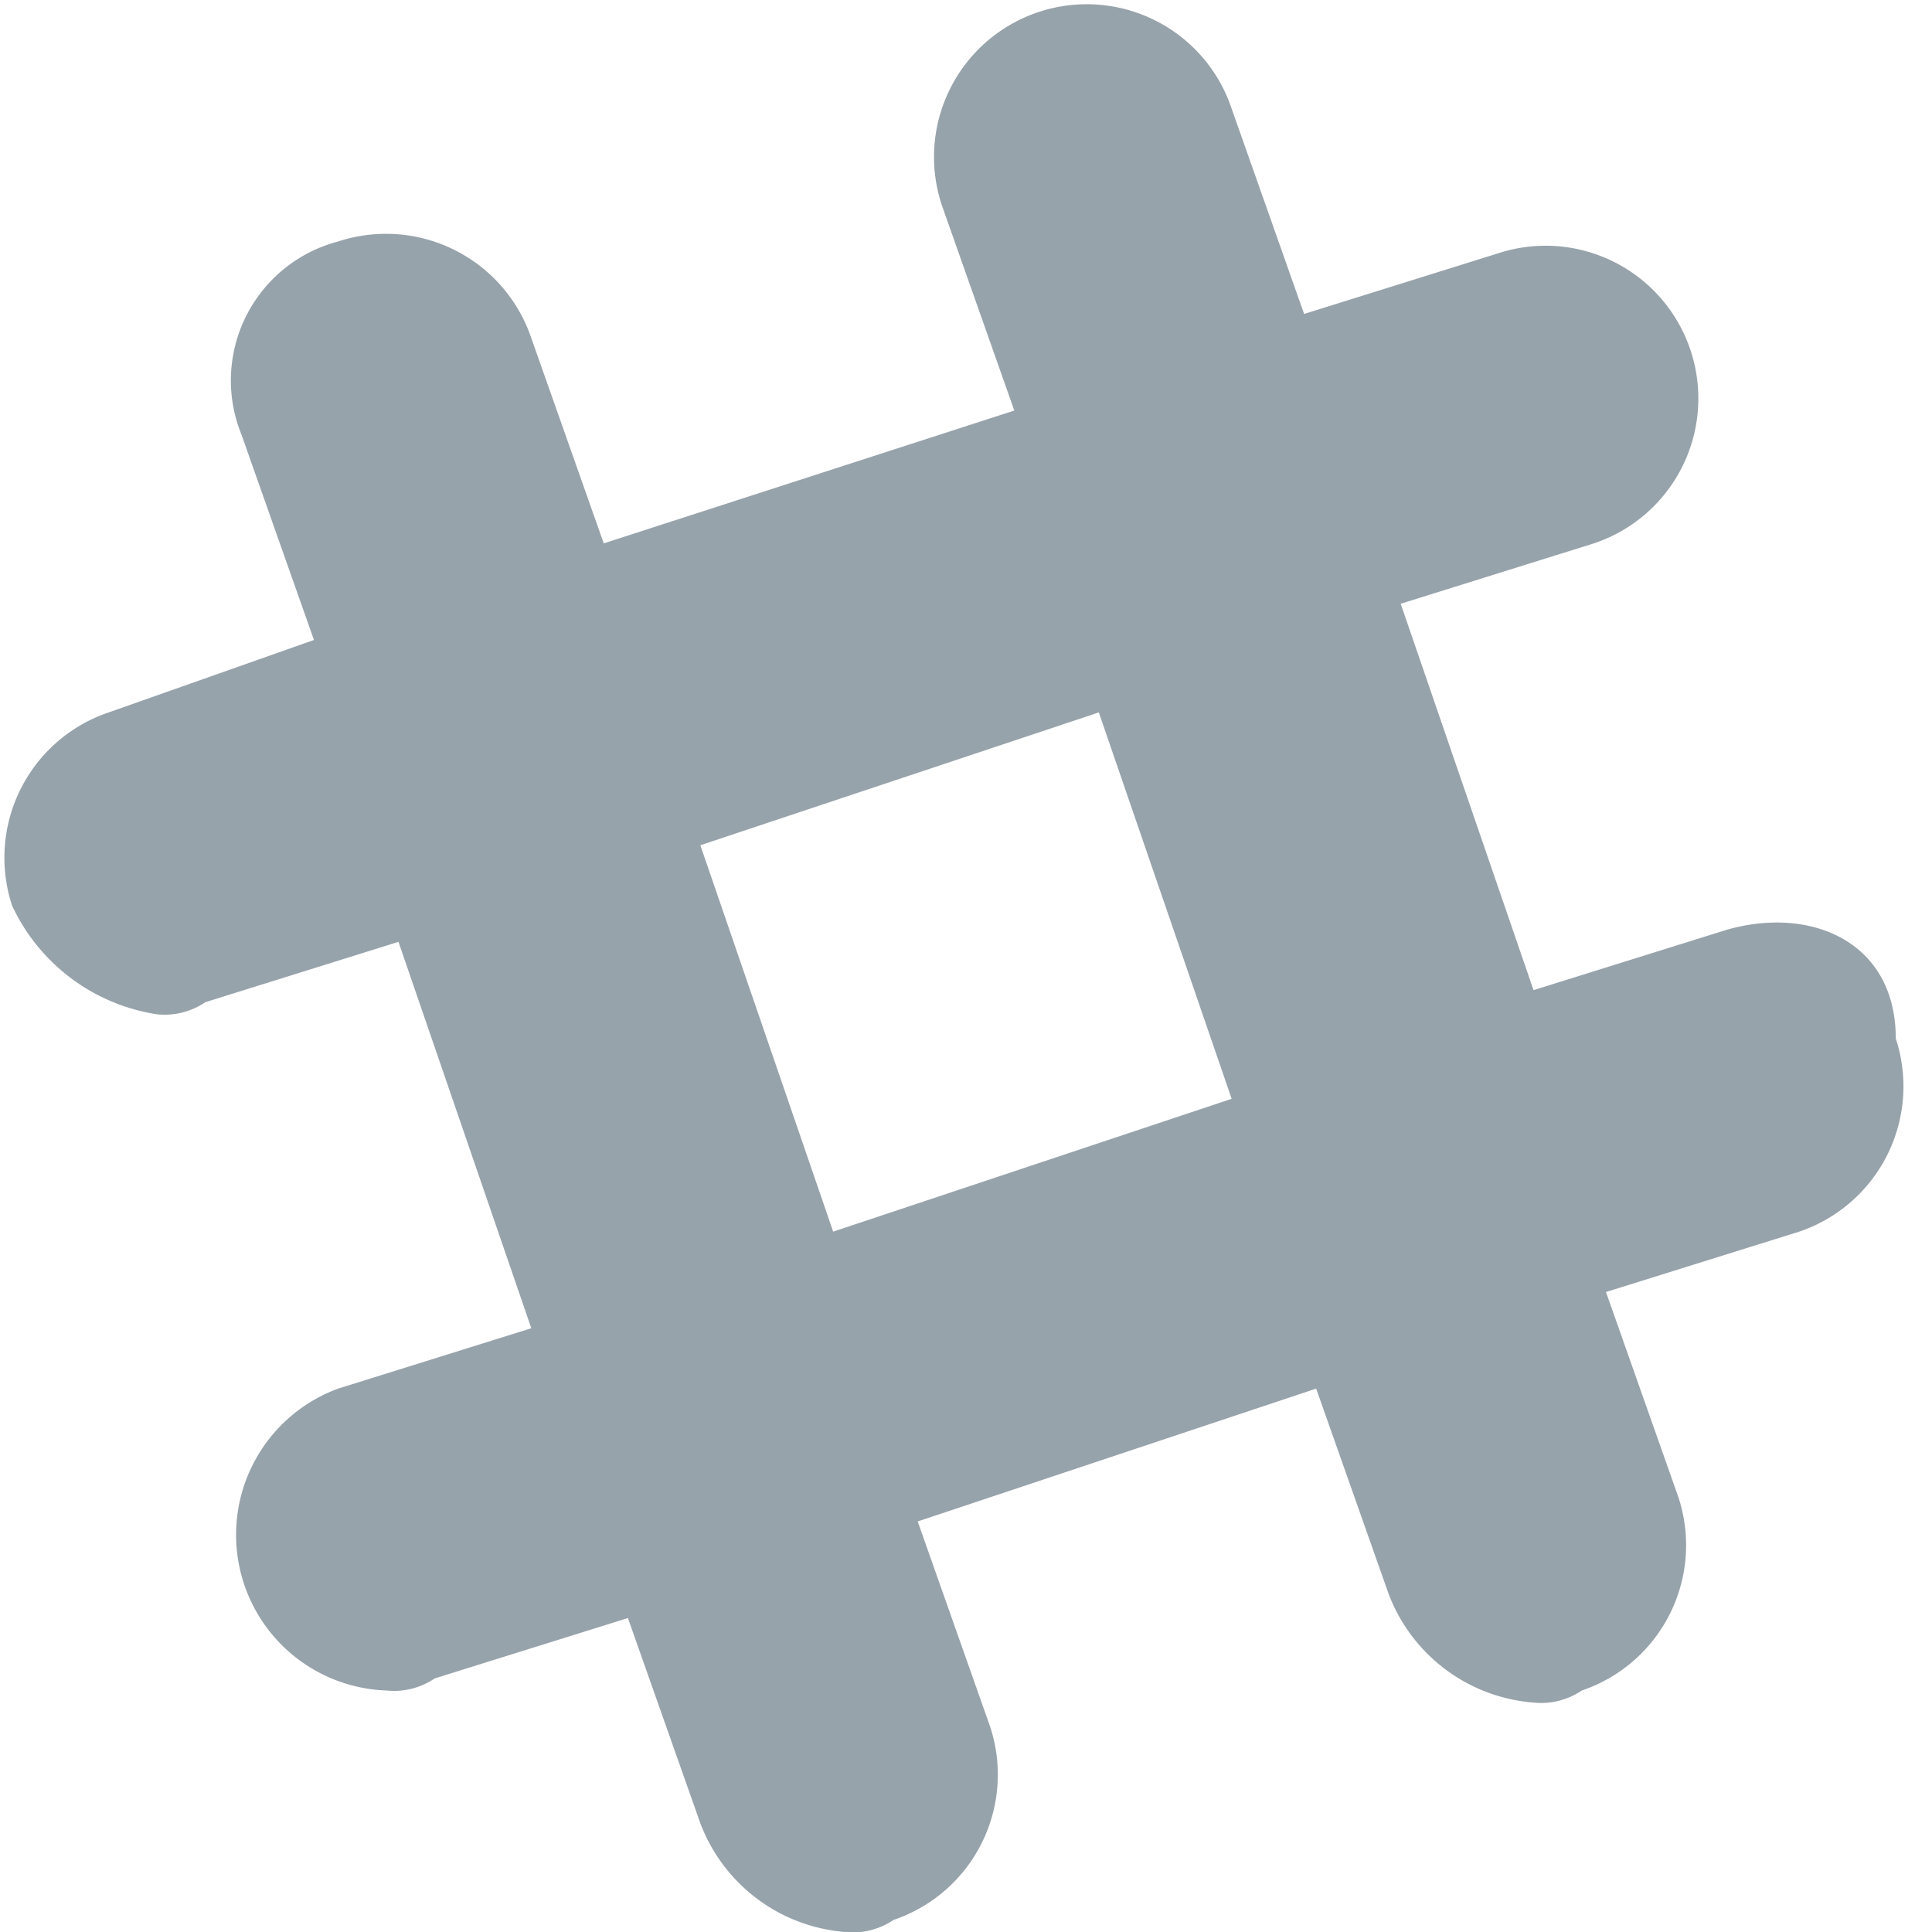 <svg id="Layer_1" data-name="Layer 1" xmlns="http://www.w3.org/2000/svg" viewBox="0 0 16 16"><title>slack-icon</title><path d="M14.3,7.7l-1.6.5L11.6,5l1.6-.5a1.26,1.26,0,1,0-.8-2.4l-1.6.5L10.2.9a1.26,1.26,0,0,0-2.4.8l.6,1.7L5,4.5,4.4,2.8A1.27,1.27,0,0,0,2.8,2,1.19,1.19,0,0,0,2,3.6l.6,1.7L.9,5.9A1.27,1.27,0,0,0,.1,7.5a1.59,1.59,0,0,0,1.2.9.6.6,0,0,0,.4-.1l1.6-.5L4.4,11l-1.6.5A1.29,1.29,0,0,0,3.2,14a.6.6,0,0,0,.4-.1l1.6-.5.6,1.7A1.4,1.4,0,0,0,7,16a.6.6,0,0,0,.4-.1,1.27,1.27,0,0,0,.8-1.6l-.6-1.7,3.3-1.1.6,1.7a1.4,1.4,0,0,0,1.2.9.6.6,0,0,0,.4-.1,1.27,1.27,0,0,0,.8-1.6l-.6-1.7,1.6-.5a1.27,1.27,0,0,0,.8-1.6C15.7,7.8,15,7.5,14.3,7.7ZM6.9,10.2,5.8,7,9.1,5.9l1.1,3.2Z" fill="#97a3ab"/></svg>